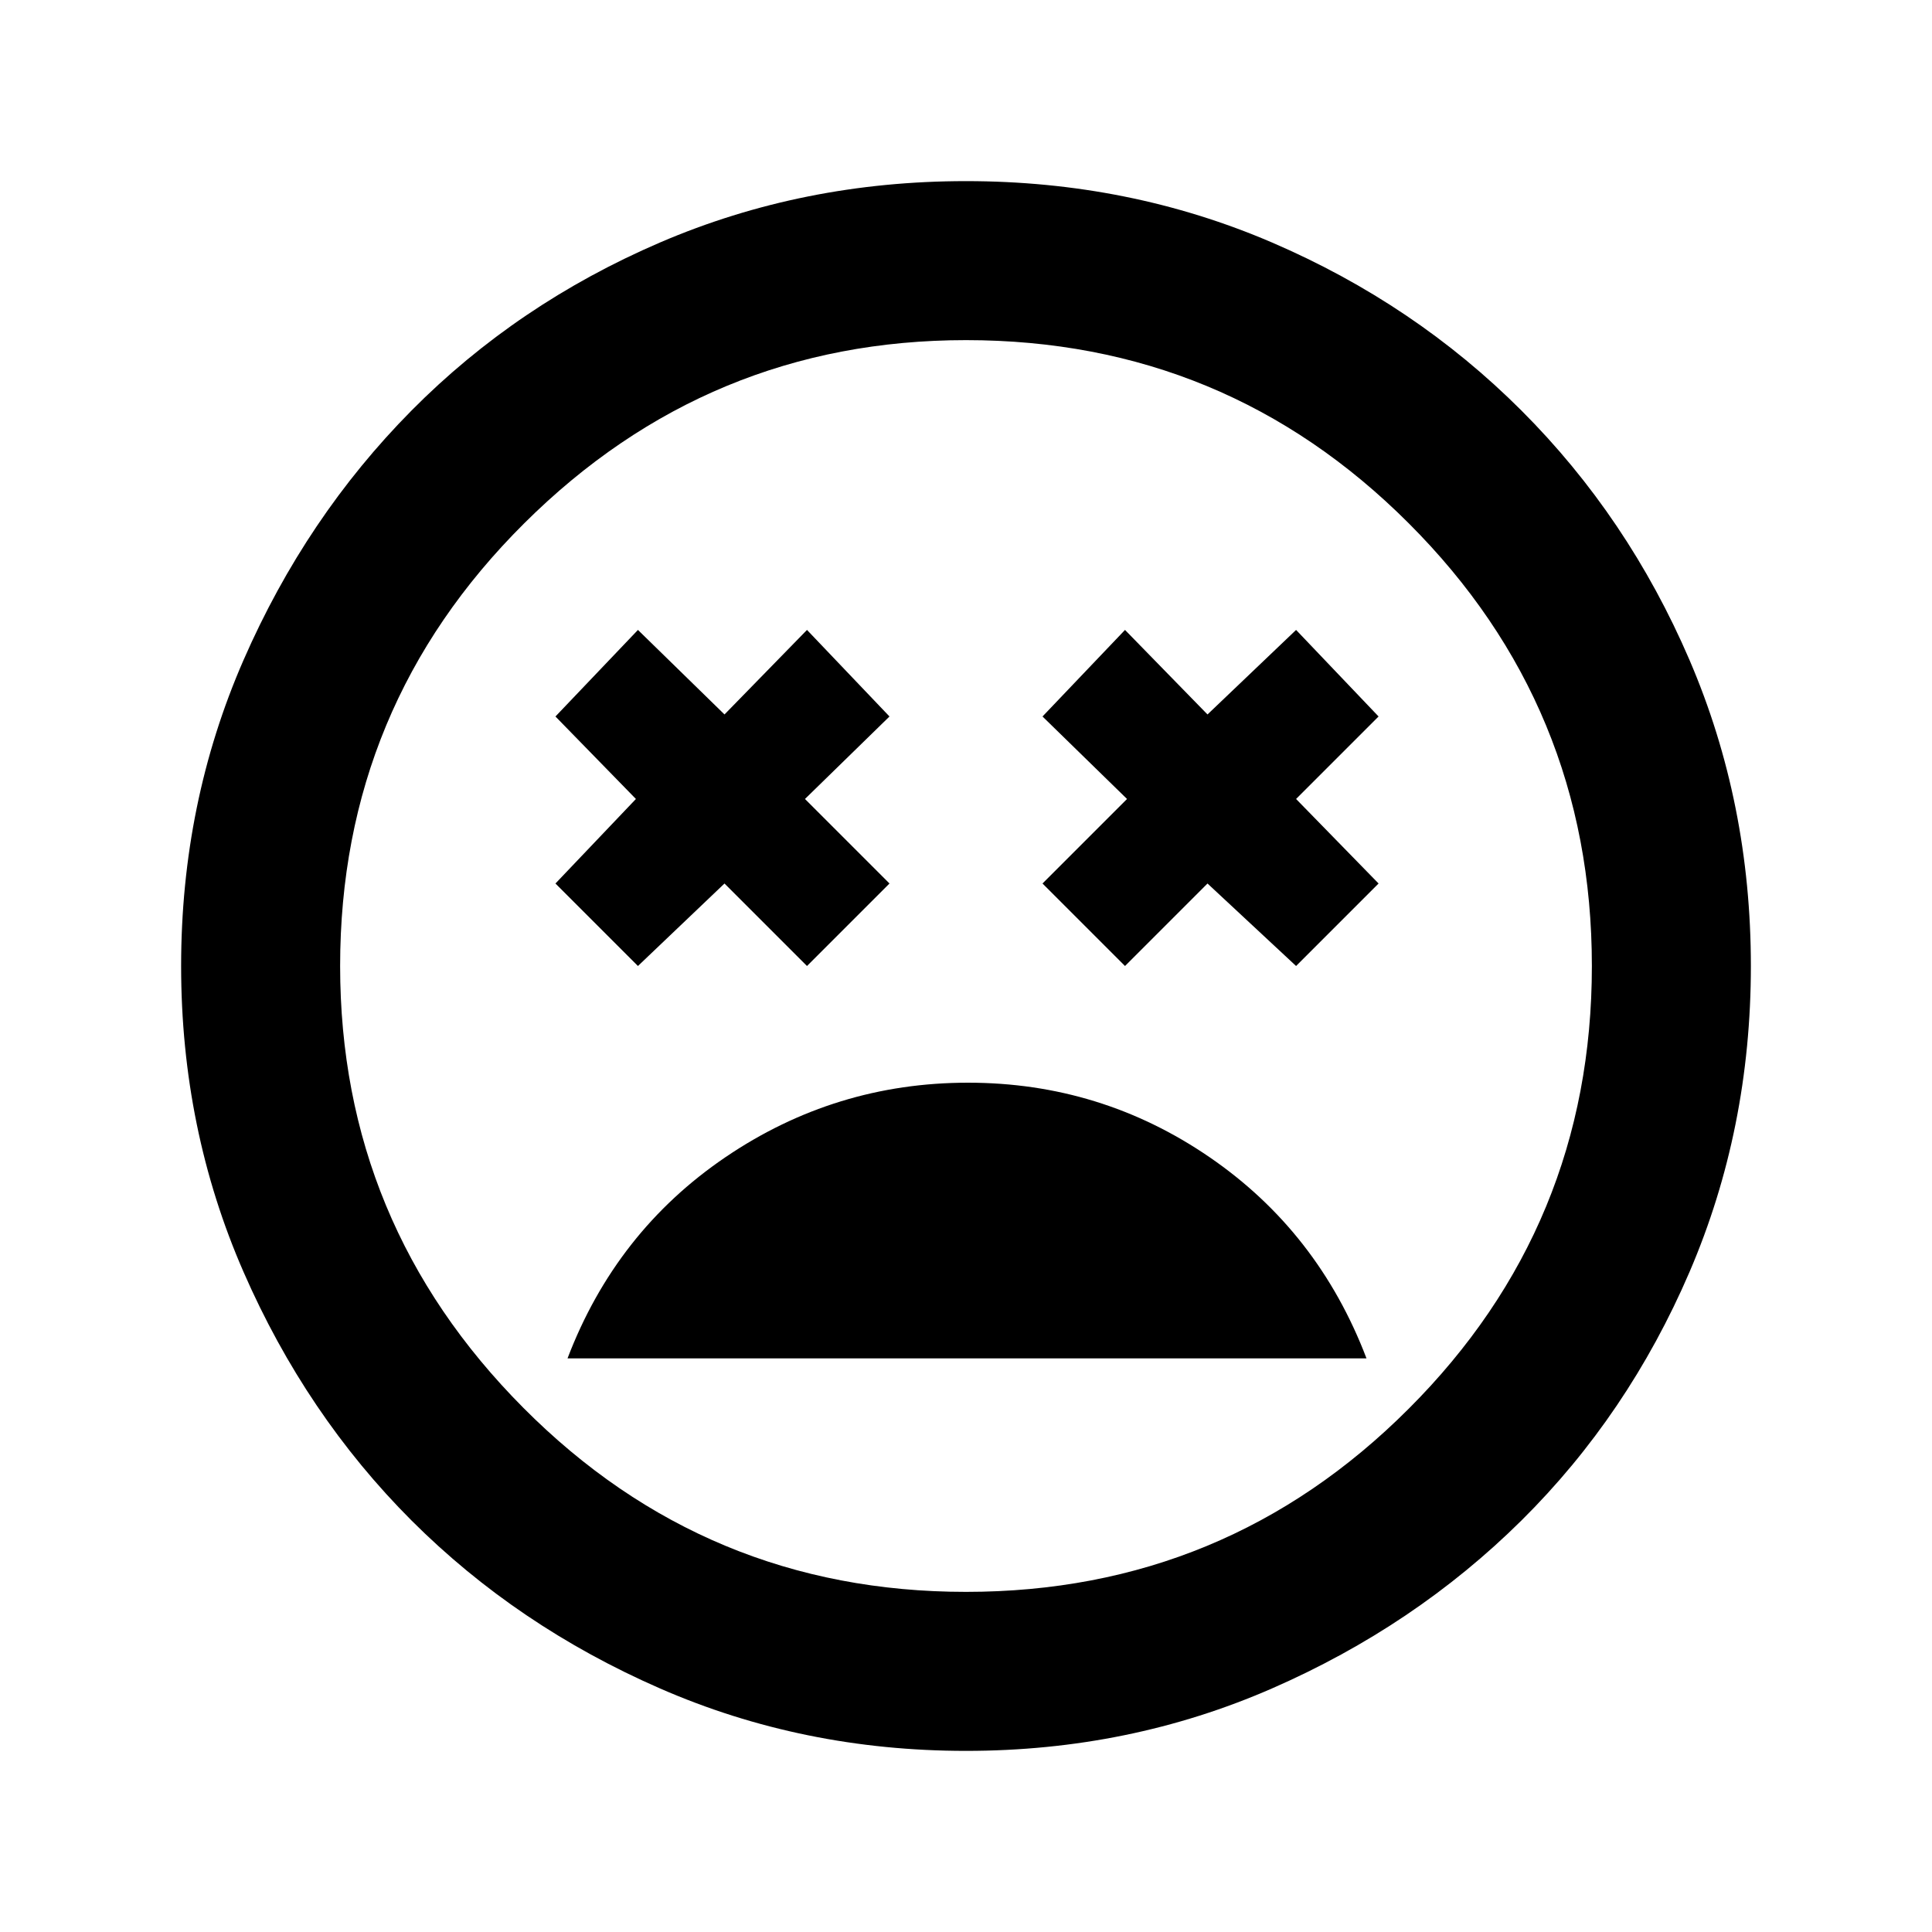 <svg xmlns="http://www.w3.org/2000/svg" height="20" width="20"><path d="M10.021 11.208q-1.375 0-2.511.771-1.135.771-1.635 2.083h8.271q-.5-1.312-1.625-2.083-1.125-.771-2.5-.771ZM6.604 10l.896-.854.854.854.854-.854-.875-.875.875-.854-.854-.896-.854.875-.896-.875-.854.896.833.854-.833.875Zm5.042 0 .854-.854.917.854.854-.854-.854-.875.854-.854-.854-.896-.917.875-.854-.875-.854.896.875.854-.875.875ZM10 18.125q-1.688 0-3.167-.646-1.479-.646-2.573-1.739-1.093-1.094-1.739-2.573-.646-1.479-.646-3.167 0-1.688.646-3.167.646-1.479 1.739-2.583 1.094-1.104 2.573-1.74Q8.312 1.875 10 1.875q1.688 0 3.167.635 1.479.636 2.583 1.74t1.74 2.583q.635 1.479.635 3.167 0 1.688-.635 3.167-.636 1.479-1.74 2.573-1.104 1.093-2.583 1.739-1.479.646-3.167.646ZM10 10Zm0 6.479q2.688 0 4.583-1.896 1.896-1.895 1.896-4.583t-1.896-4.583Q12.688 3.521 10 3.521q-2.667 0-4.573 1.896Q3.521 7.312 3.521 10q0 2.667 1.896 4.573Q7.312 16.479 10 16.479Z"/></svg>